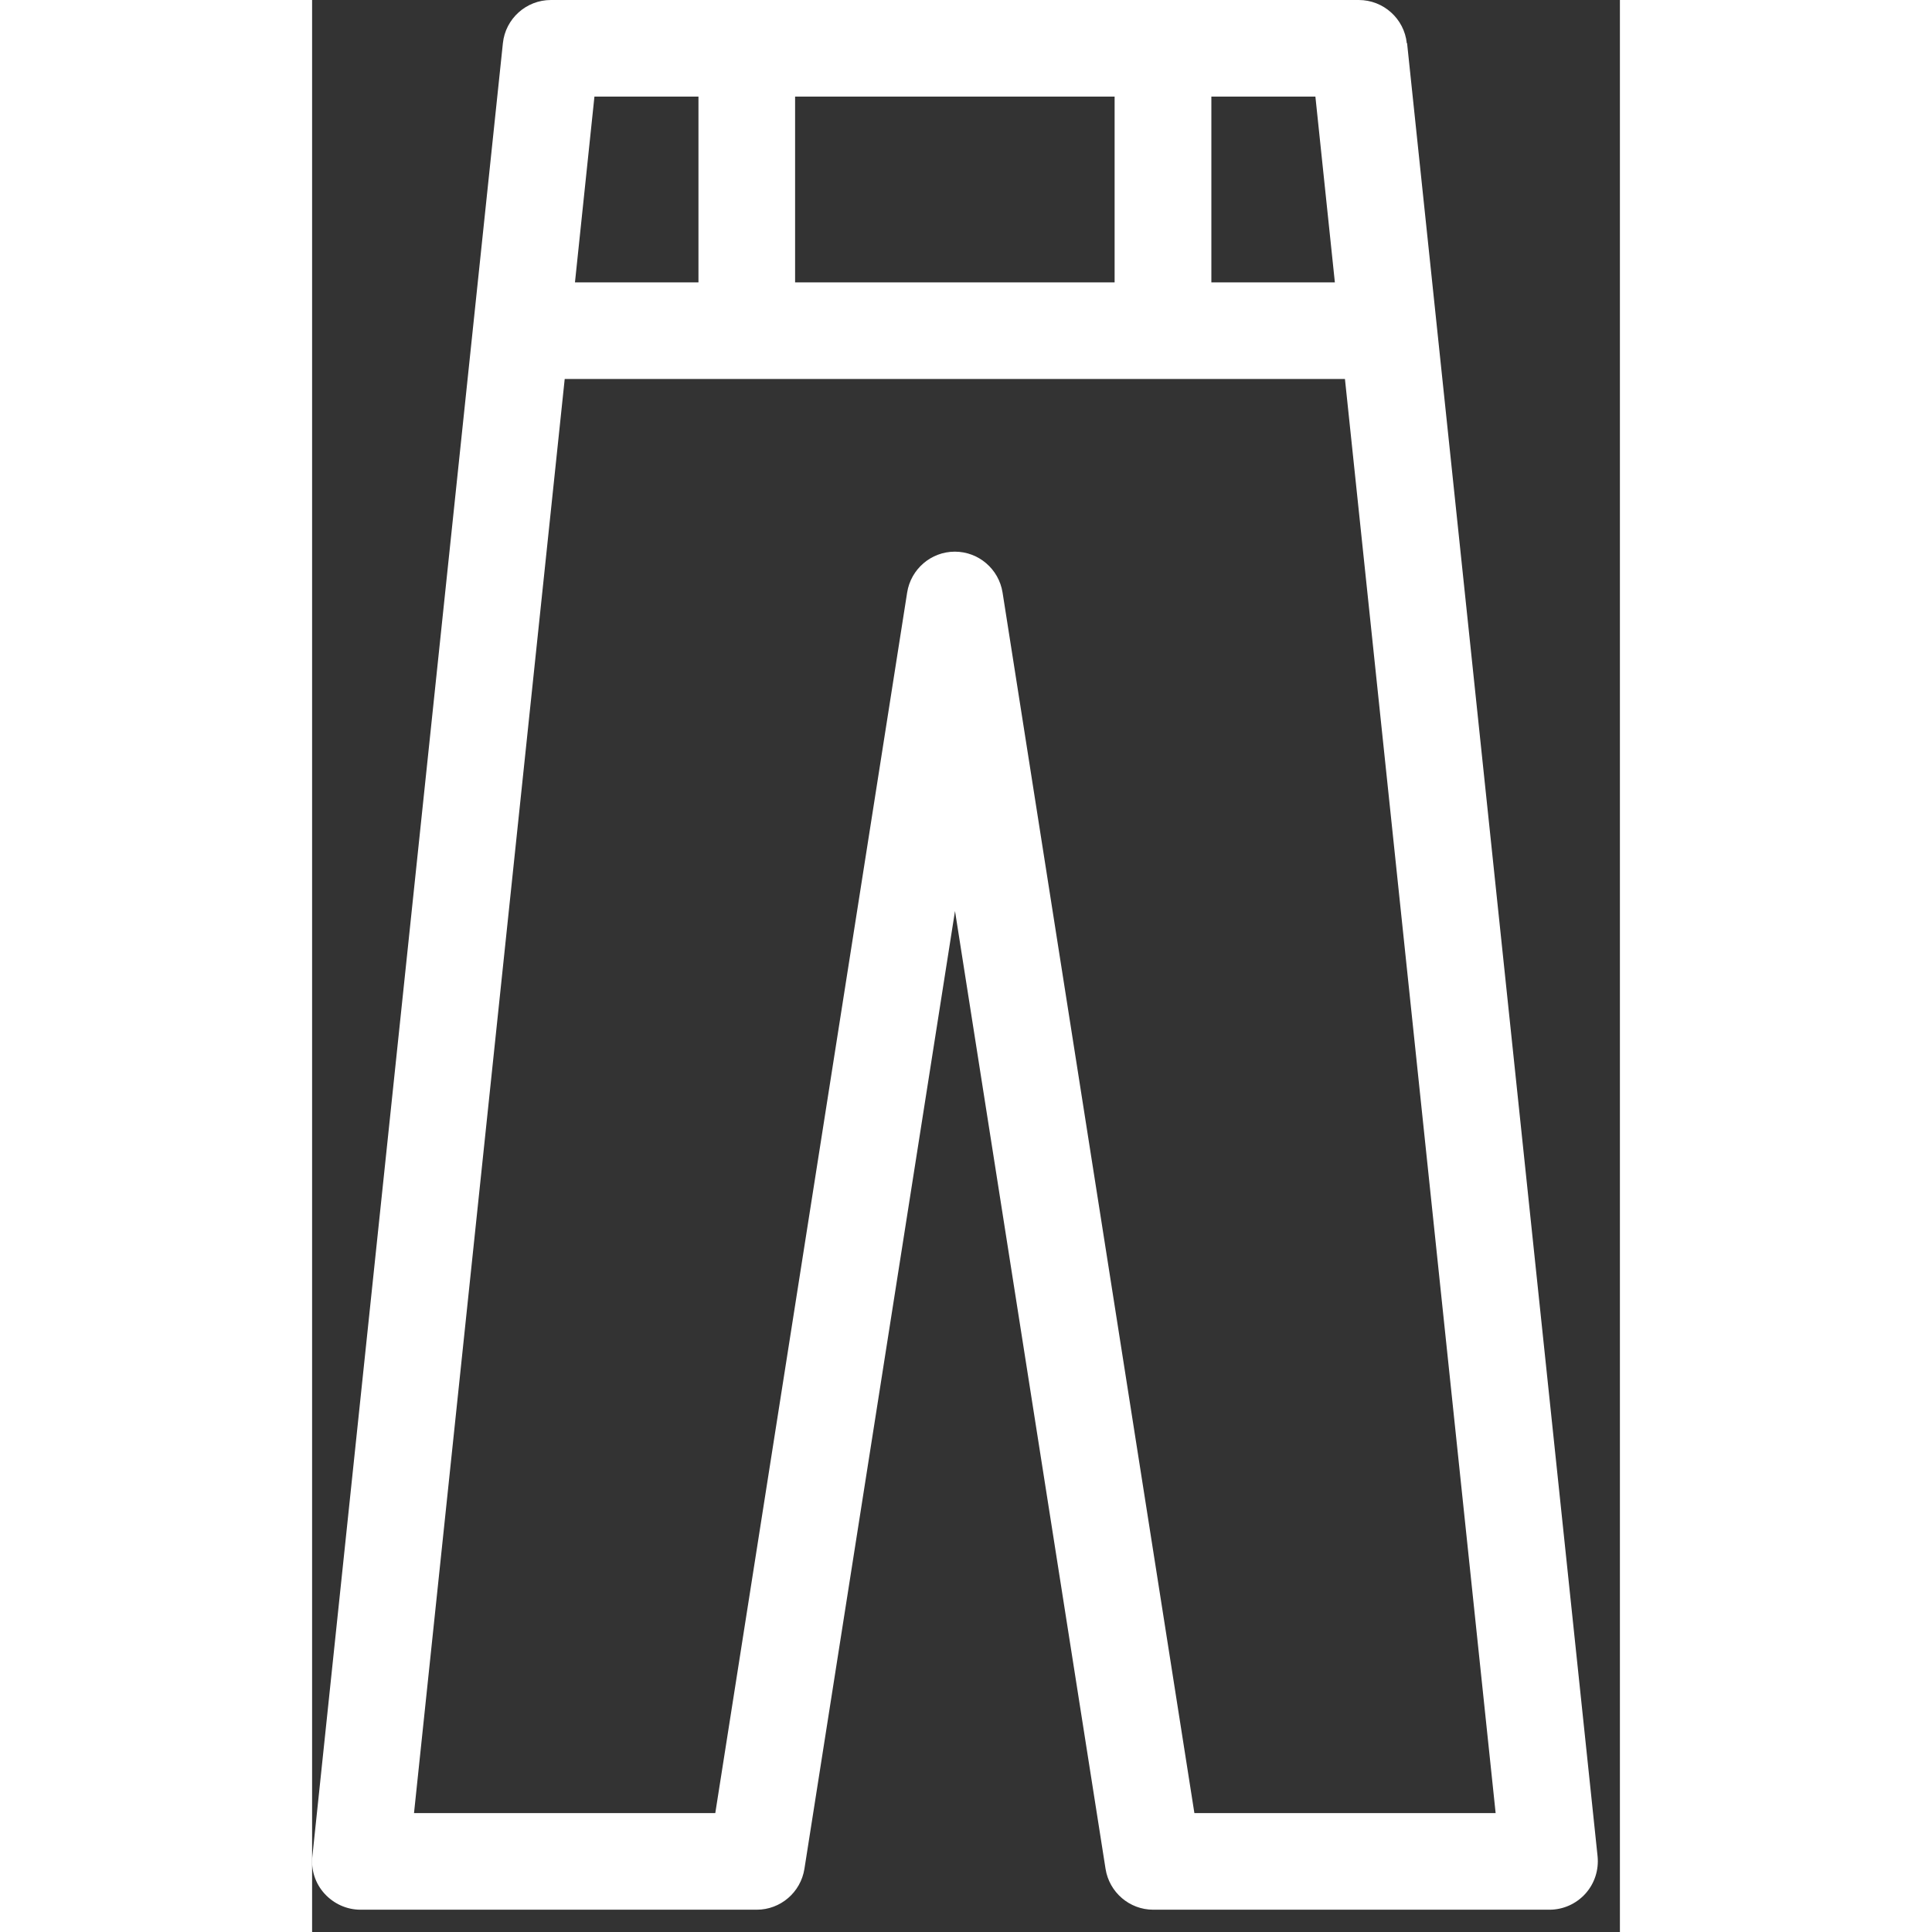 <svg width="64" height="64" viewBox="0 0 44 65" fill="none" xmlns="http://www.w3.org/2000/svg">
    <rect x="0" y="0" width="44" height="65" fill="#333333" stroke="none"/>
    <path d="M36.83 1.455C36.745 0.63 36.044 0 35.215 0H8.034C7.204 0 6.504 0.63 6.419 1.455L0.009 62.455C-0.041 62.915 0.109 63.37 0.419 63.71C0.729 64.05 1.164 64.25 1.629 64.25H14.96C15.759 64.25 16.439 63.665 16.564 62.875L21.63 30.65L26.695 62.875C26.82 63.665 27.5 64.25 28.299 64.25H41.63C42.09 64.25 42.529 64.055 42.84 63.71C43.15 63.365 43.294 62.91 43.249 62.455L36.84 1.455H36.83ZM34.41 9.5H30.255V3.25H33.755L34.41 9.5ZM16.25 9.5V3.25H27V9.5H16.25ZM12.999 3.25V9.5H8.844L9.499 3.25H12.999ZM29.684 61L23.23 19.935C23.105 19.145 22.424 18.56 21.625 18.56C20.825 18.56 20.145 19.145 20.02 19.935L13.565 61H3.429L8.499 12.75H34.749L39.819 61H29.684Z" fill="#fff" />
</svg>
